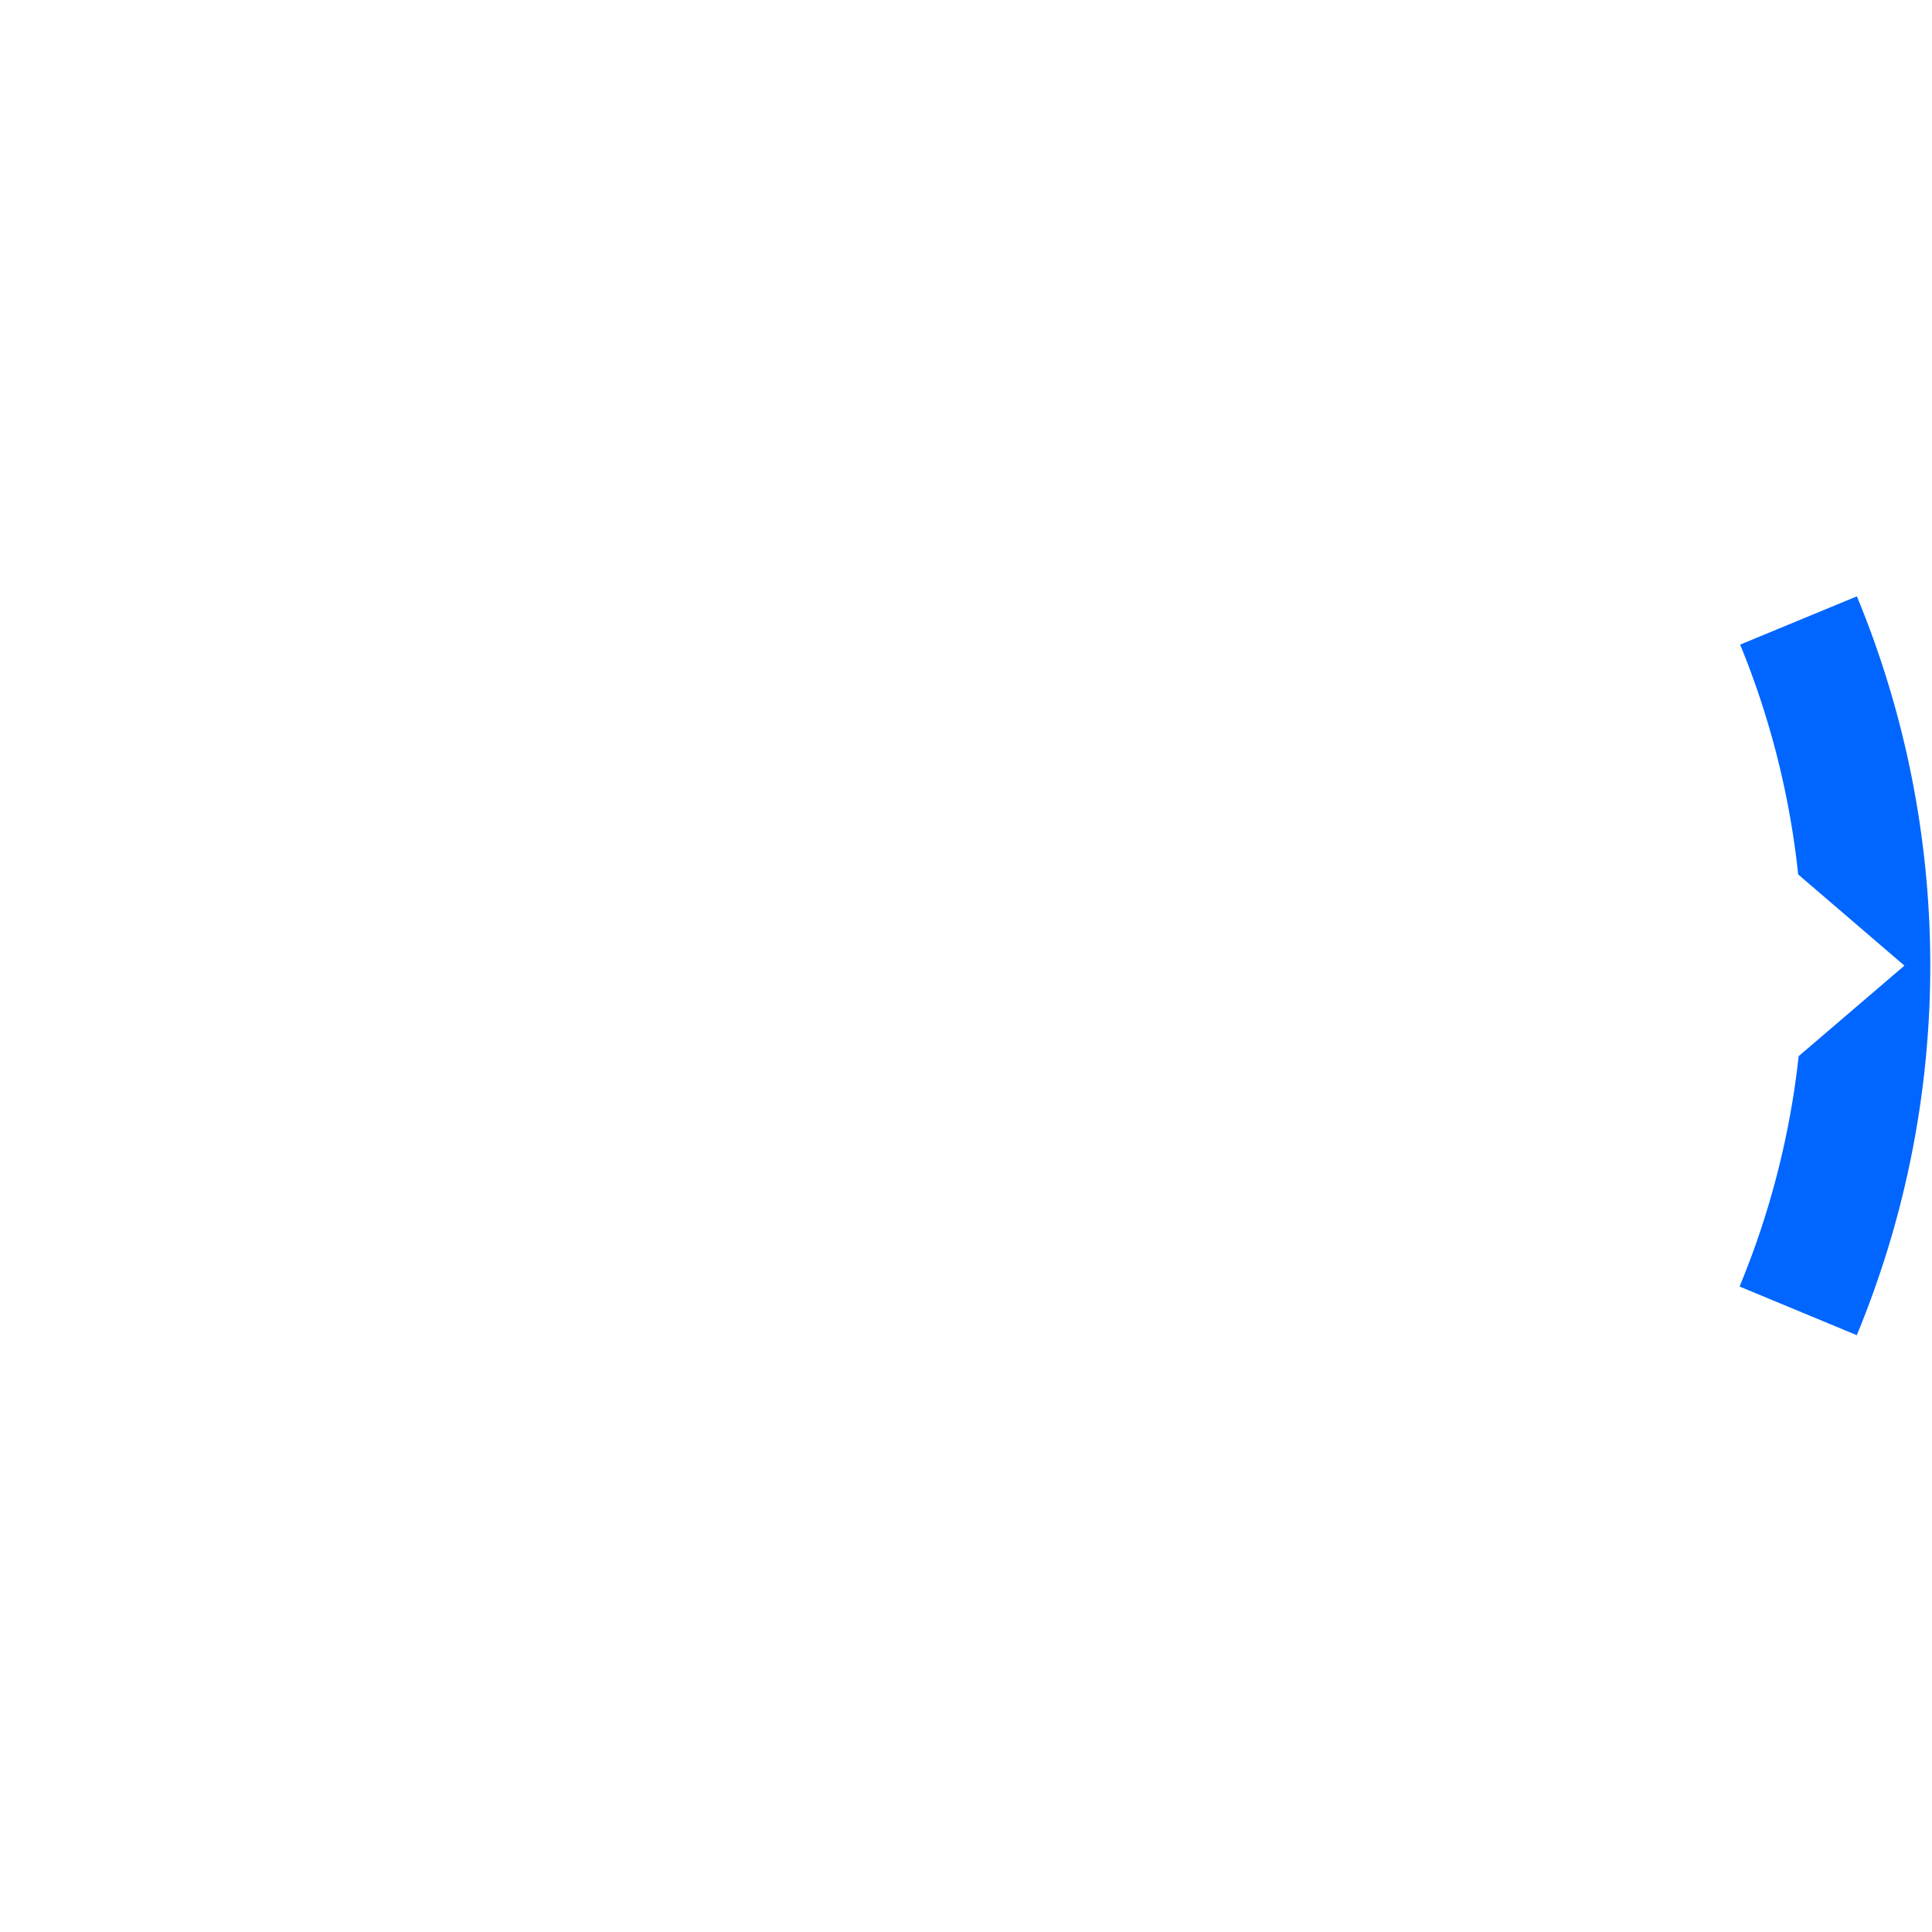 <svg height="512" viewBox="0 0 512 512" width="512" xmlns="http://www.w3.org/2000/svg"><path d="m450.24 621.331a256 256 0 0 0 -69.537-68.967l-18.601 27.838a222.435 222.435 0 0 1 46.661 42.078l36.842 4.426-9.954 35.539a222.435 222.435 0 0 1 20.933 59.452l32.991-6.562a256 256 0 0 0 -39.335-93.806z" fill="#06f" transform="matrix(.831 .556 -.556 .831 482.843 -512.649)"/></svg>